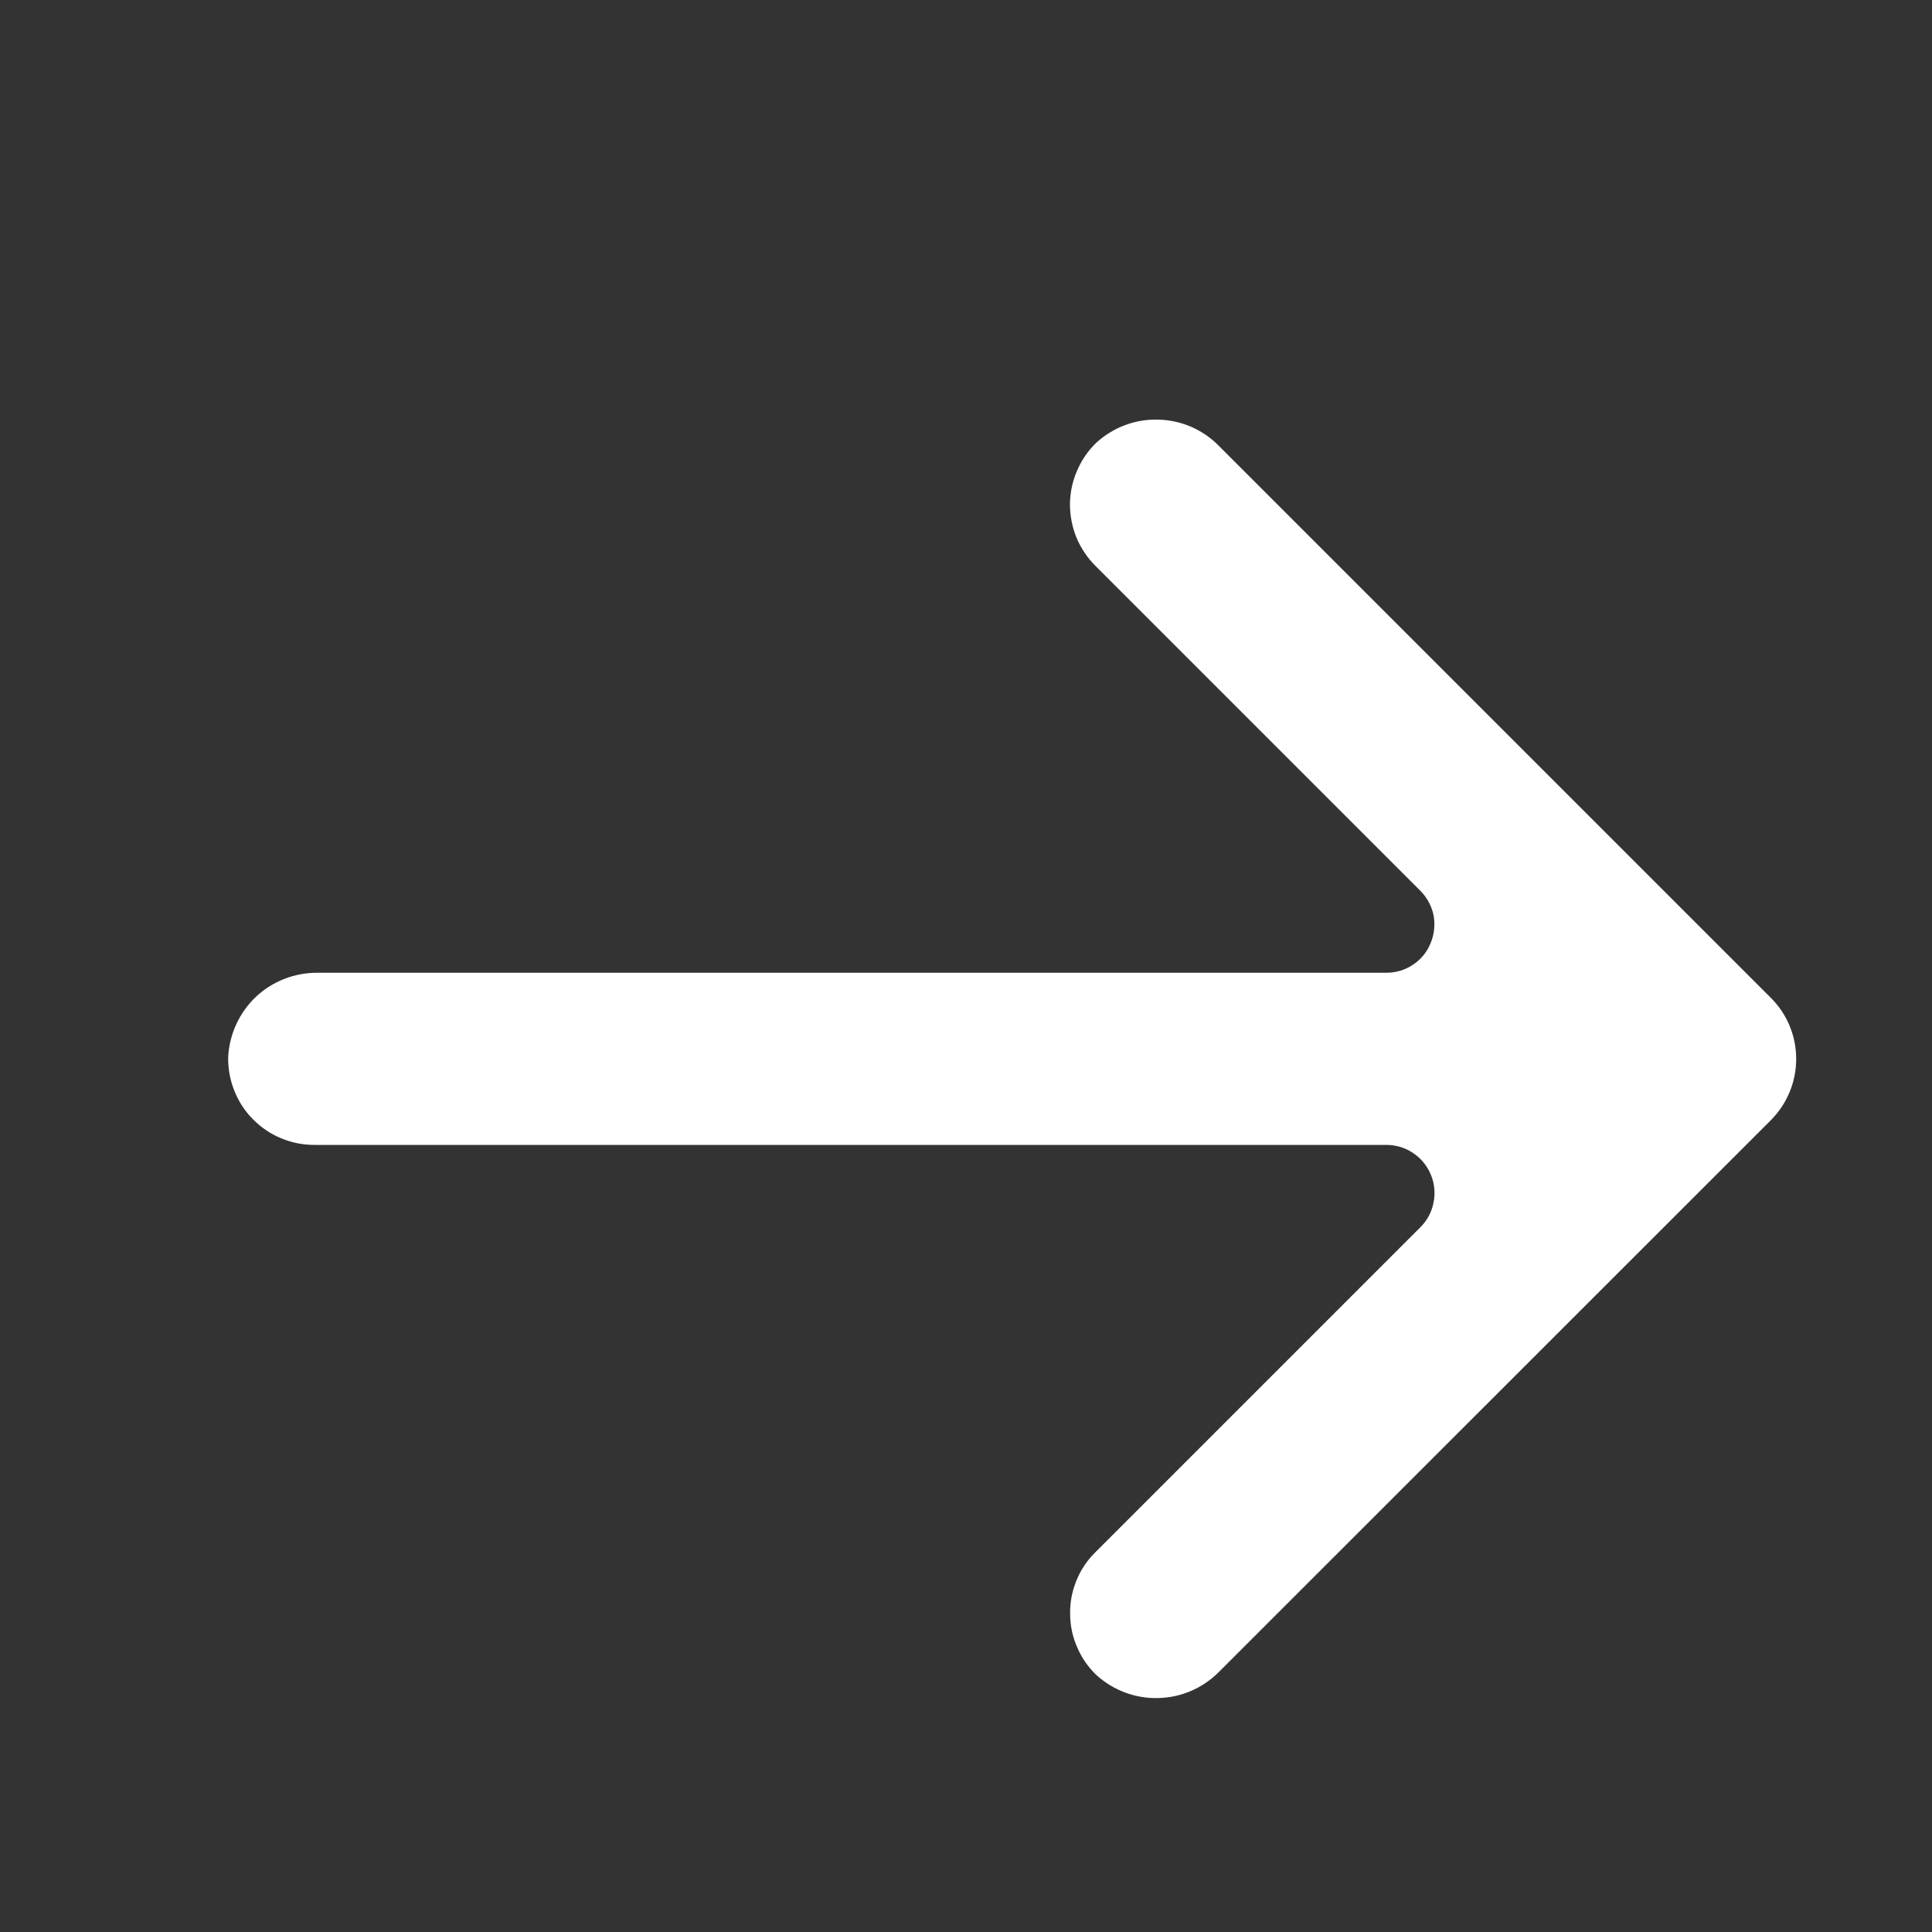 <svg width="10" height="10" viewBox="0 0 10 10" fill="none" xmlns="http://www.w3.org/2000/svg">
<rect x="0" y="0" width="10" height="10" fill="#333333" stroke="none"/>
<path d="M6.311 2.31C6.229 2.225 6.116 2.175 5.997 2.172C5.878 2.168 5.763 2.211 5.675 2.291C5.632 2.332 5.598 2.382 5.575 2.436C5.551 2.49 5.539 2.549 5.538 2.608C5.538 2.667 5.549 2.726 5.571 2.781C5.594 2.836 5.627 2.886 5.669 2.928L7.351 4.61C7.386 4.645 7.41 4.689 7.42 4.737C7.429 4.786 7.424 4.836 7.405 4.881C7.387 4.927 7.355 4.966 7.314 4.993C7.273 5.021 7.224 5.035 7.175 5.035L1.645 5.035C1.526 5.034 1.411 5.078 1.324 5.16C1.238 5.242 1.187 5.354 1.181 5.472C1.18 5.532 1.191 5.591 1.213 5.646C1.235 5.701 1.267 5.751 1.309 5.793L1.312 5.796C1.353 5.837 1.402 5.87 1.456 5.892C1.511 5.915 1.569 5.926 1.627 5.926L7.175 5.926C7.225 5.926 7.273 5.94 7.314 5.968C7.355 5.995 7.387 6.034 7.406 6.08C7.425 6.125 7.43 6.176 7.42 6.224C7.411 6.273 7.387 6.317 7.352 6.352L5.67 8.034C5.628 8.075 5.594 8.125 5.572 8.18C5.549 8.235 5.538 8.294 5.539 8.353C5.539 8.412 5.551 8.471 5.575 8.525C5.598 8.58 5.632 8.629 5.675 8.67C5.763 8.75 5.879 8.793 5.997 8.789C6.116 8.786 6.229 8.736 6.312 8.651L9.167 5.797C9.25 5.713 9.297 5.6 9.297 5.481C9.297 5.363 9.251 5.25 9.167 5.166L6.311 2.31Z" fill="white"/>
</svg>
